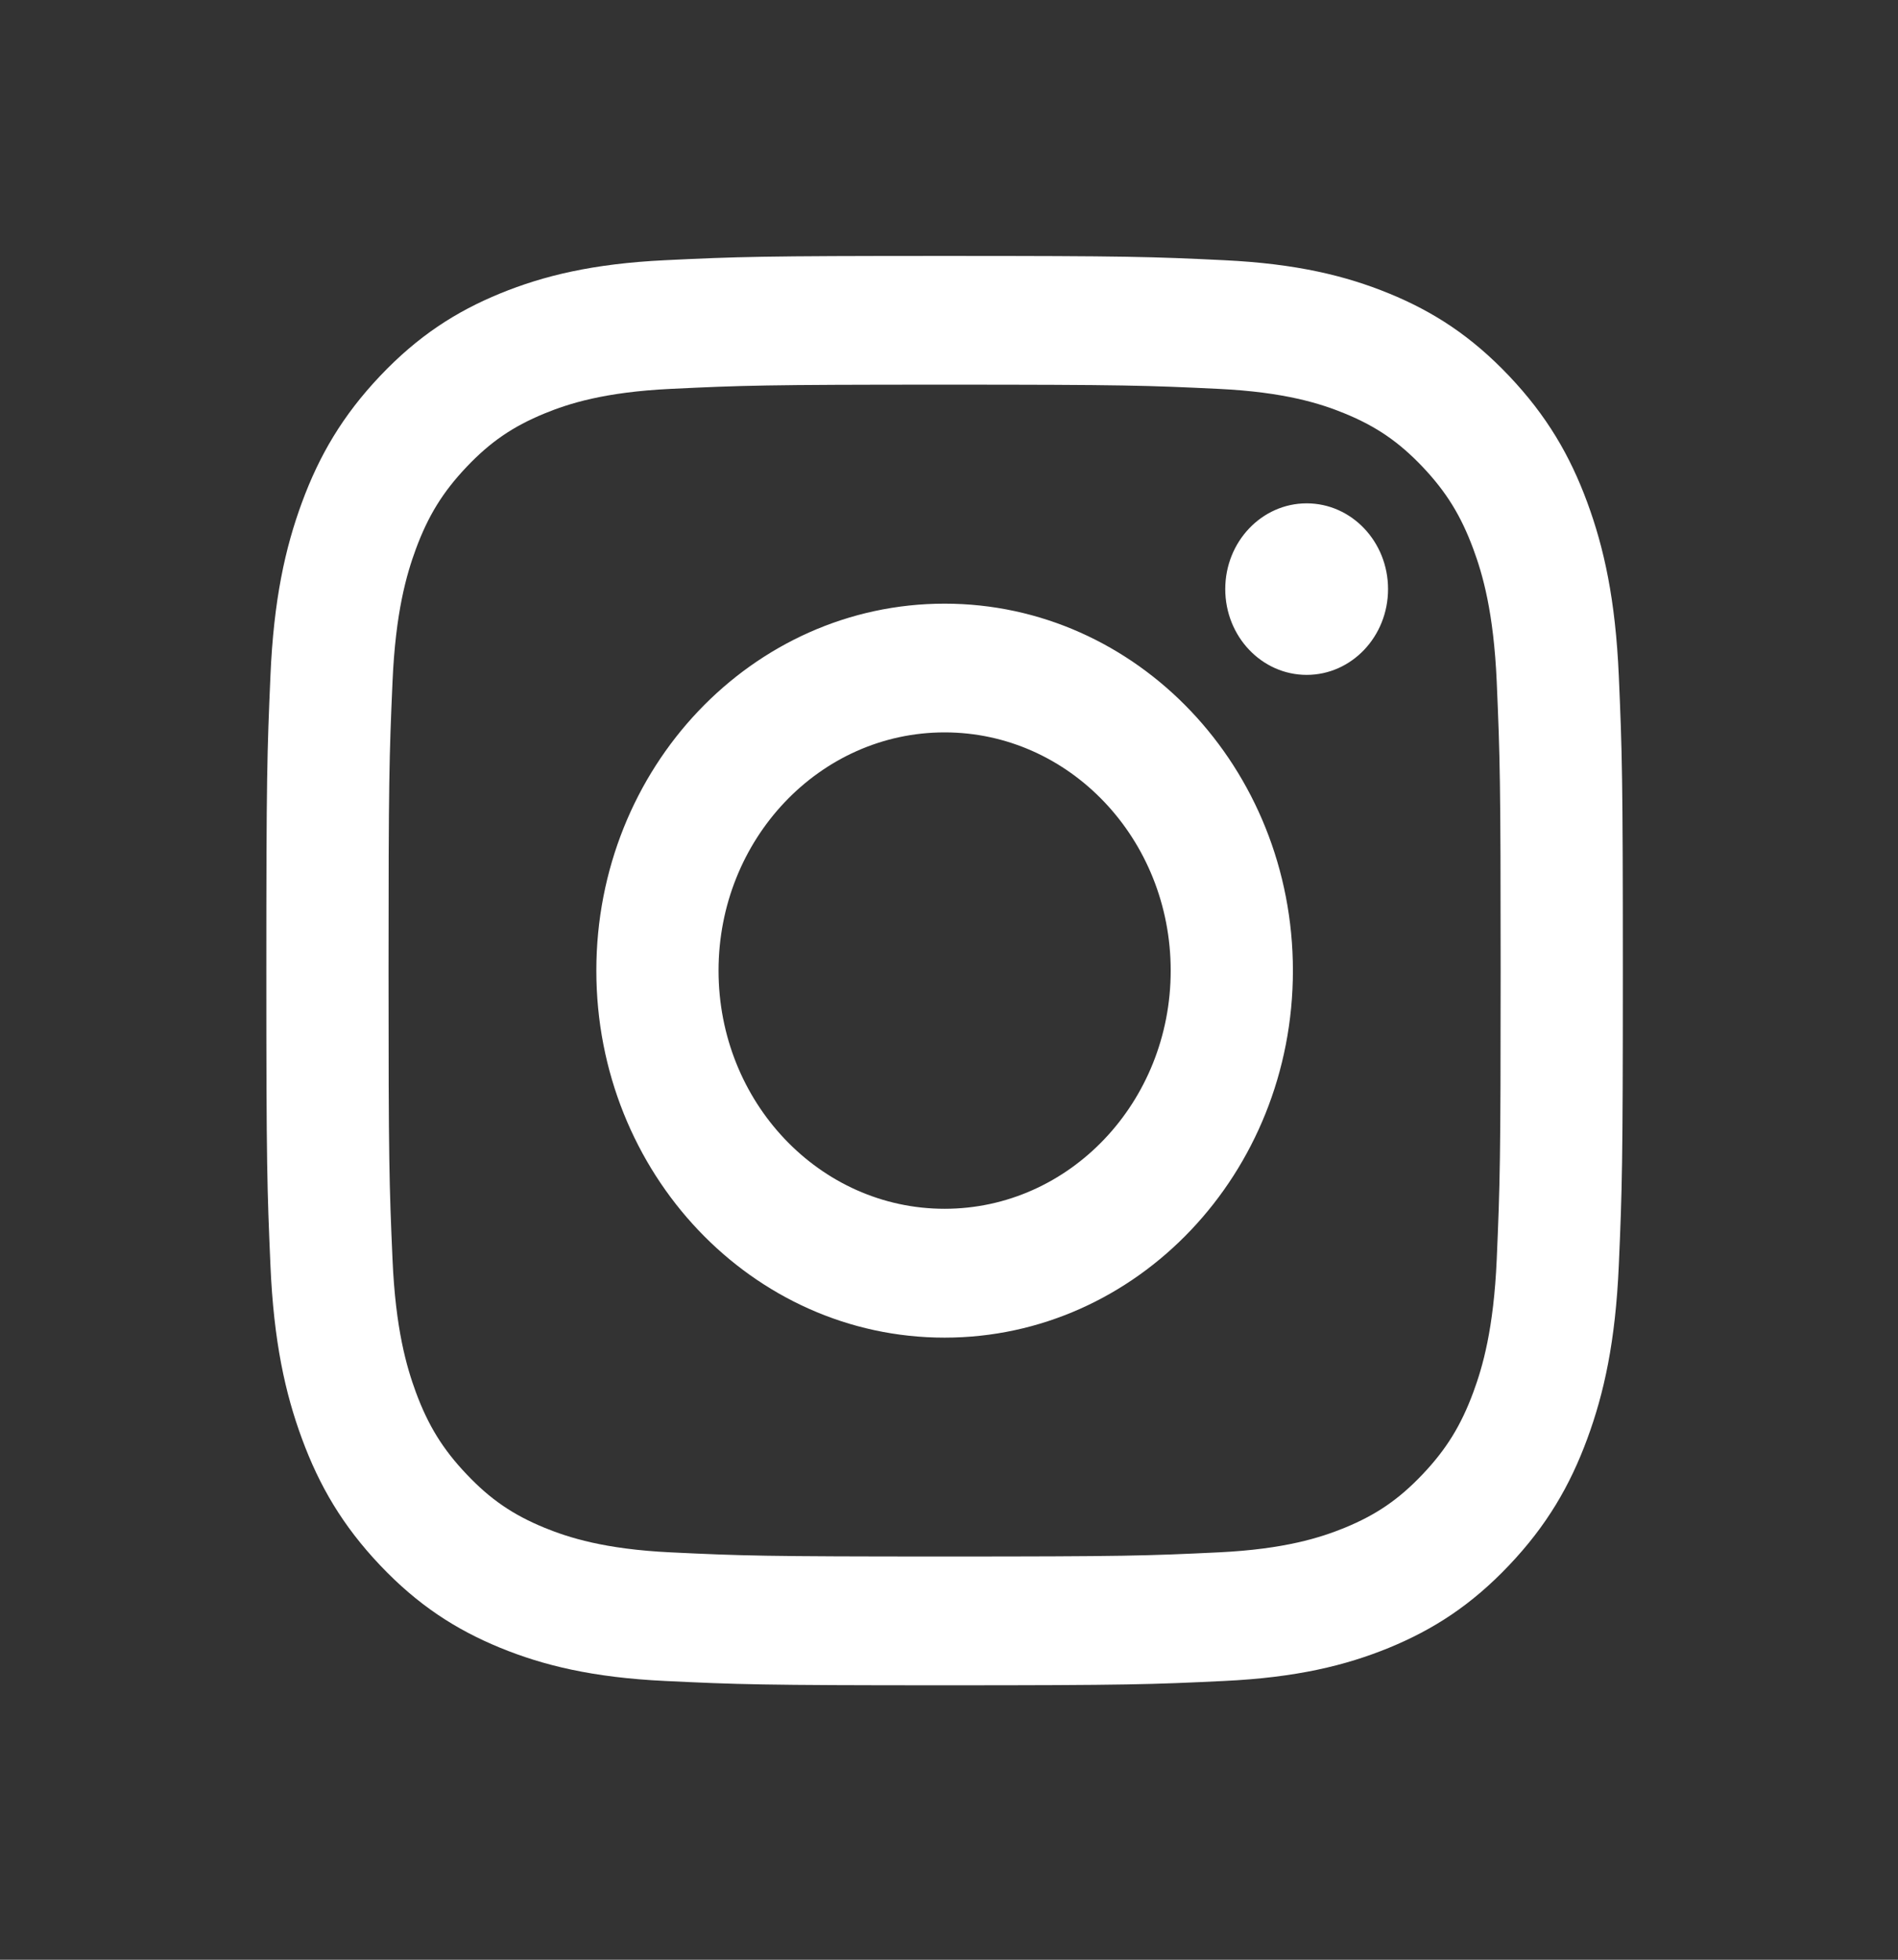 <svg width="31" height="32" viewBox="0 0 31 32" fill="none" xmlns="http://www.w3.org/2000/svg">
<rect x="0" y="0" width="31" height="32" fill="#333333" stroke="none"/>
<path d="M15.428 4.179C18.437 4.179 18.814 4.192 19.996 4.249C21.175 4.306 21.98 4.503 22.685 4.791C23.413 5.089 24.031 5.489 24.647 6.138C25.263 6.787 25.642 7.437 25.925 8.204C26.199 8.947 26.386 9.795 26.44 11.037C26.494 12.282 26.506 12.68 26.506 15.849C26.506 19.018 26.494 19.416 26.44 20.66C26.386 21.902 26.199 22.751 25.925 23.493C25.642 24.261 25.263 24.911 24.647 25.56C24.031 26.209 23.413 26.608 22.685 26.907C21.98 27.195 21.175 27.392 19.996 27.448C18.814 27.505 18.437 27.519 15.428 27.519C12.42 27.519 12.042 27.505 10.861 27.448C9.682 27.392 8.876 27.195 8.171 26.907C7.443 26.608 6.825 26.209 6.209 25.56C5.594 24.911 5.215 24.261 4.932 23.493C4.658 22.751 4.47 21.902 4.417 20.66C4.363 19.416 4.35 19.018 4.35 15.849C4.35 12.68 4.363 12.282 4.417 11.037C4.47 9.795 4.658 8.947 4.932 8.204C5.215 7.437 5.594 6.787 6.209 6.138C6.825 5.489 7.443 5.089 8.171 4.791C8.876 4.503 9.682 4.306 10.861 4.249C12.042 4.192 12.42 4.179 15.428 4.179ZM15.428 6.281C12.47 6.281 12.12 6.294 10.952 6.35C9.872 6.402 9.285 6.591 8.895 6.751C8.378 6.963 8.008 7.216 7.621 7.624C7.233 8.033 6.993 8.422 6.792 8.966C6.641 9.377 6.46 9.995 6.411 11.133C6.357 12.364 6.346 12.733 6.346 15.849C6.346 18.965 6.357 19.334 6.411 20.565C6.46 21.702 6.641 22.32 6.792 22.732C6.993 23.276 7.233 23.665 7.621 24.073C8.008 24.482 8.378 24.735 8.895 24.947C9.285 25.106 9.872 25.296 10.952 25.348C12.12 25.404 12.47 25.416 15.428 25.416C18.386 25.416 18.737 25.404 19.905 25.348C20.985 25.296 21.572 25.106 21.962 24.947C22.479 24.735 22.848 24.482 23.236 24.073C23.623 23.665 23.863 23.276 24.064 22.732C24.216 22.32 24.396 21.702 24.446 20.565C24.499 19.334 24.51 18.965 24.51 15.849C24.51 12.733 24.499 12.364 24.446 11.133C24.396 9.995 24.216 9.377 24.064 8.966C23.863 8.422 23.623 8.033 23.236 7.624C22.848 7.216 22.479 6.963 21.962 6.751C21.572 6.591 20.985 6.402 19.905 6.35C18.737 6.294 18.386 6.281 15.428 6.281ZM15.428 9.857C18.57 9.857 21.117 12.539 21.117 15.849C21.117 19.159 18.57 21.842 15.428 21.842C12.286 21.842 9.74 19.159 9.74 15.849C9.74 12.539 12.286 9.857 15.428 9.857ZM15.428 11.959C13.389 11.959 11.736 13.701 11.736 15.849C11.736 17.997 13.389 19.738 15.428 19.738C17.468 19.738 19.121 17.997 19.121 15.849C19.121 13.7 17.468 11.959 15.428 11.959ZM21.342 8.219C22.076 8.219 22.671 8.846 22.671 9.619C22.671 10.393 22.076 11.02 21.342 11.02C20.608 11.02 20.012 10.393 20.012 9.619C20.012 8.846 20.608 8.219 21.342 8.219Z" fill="white"/>
</svg>
